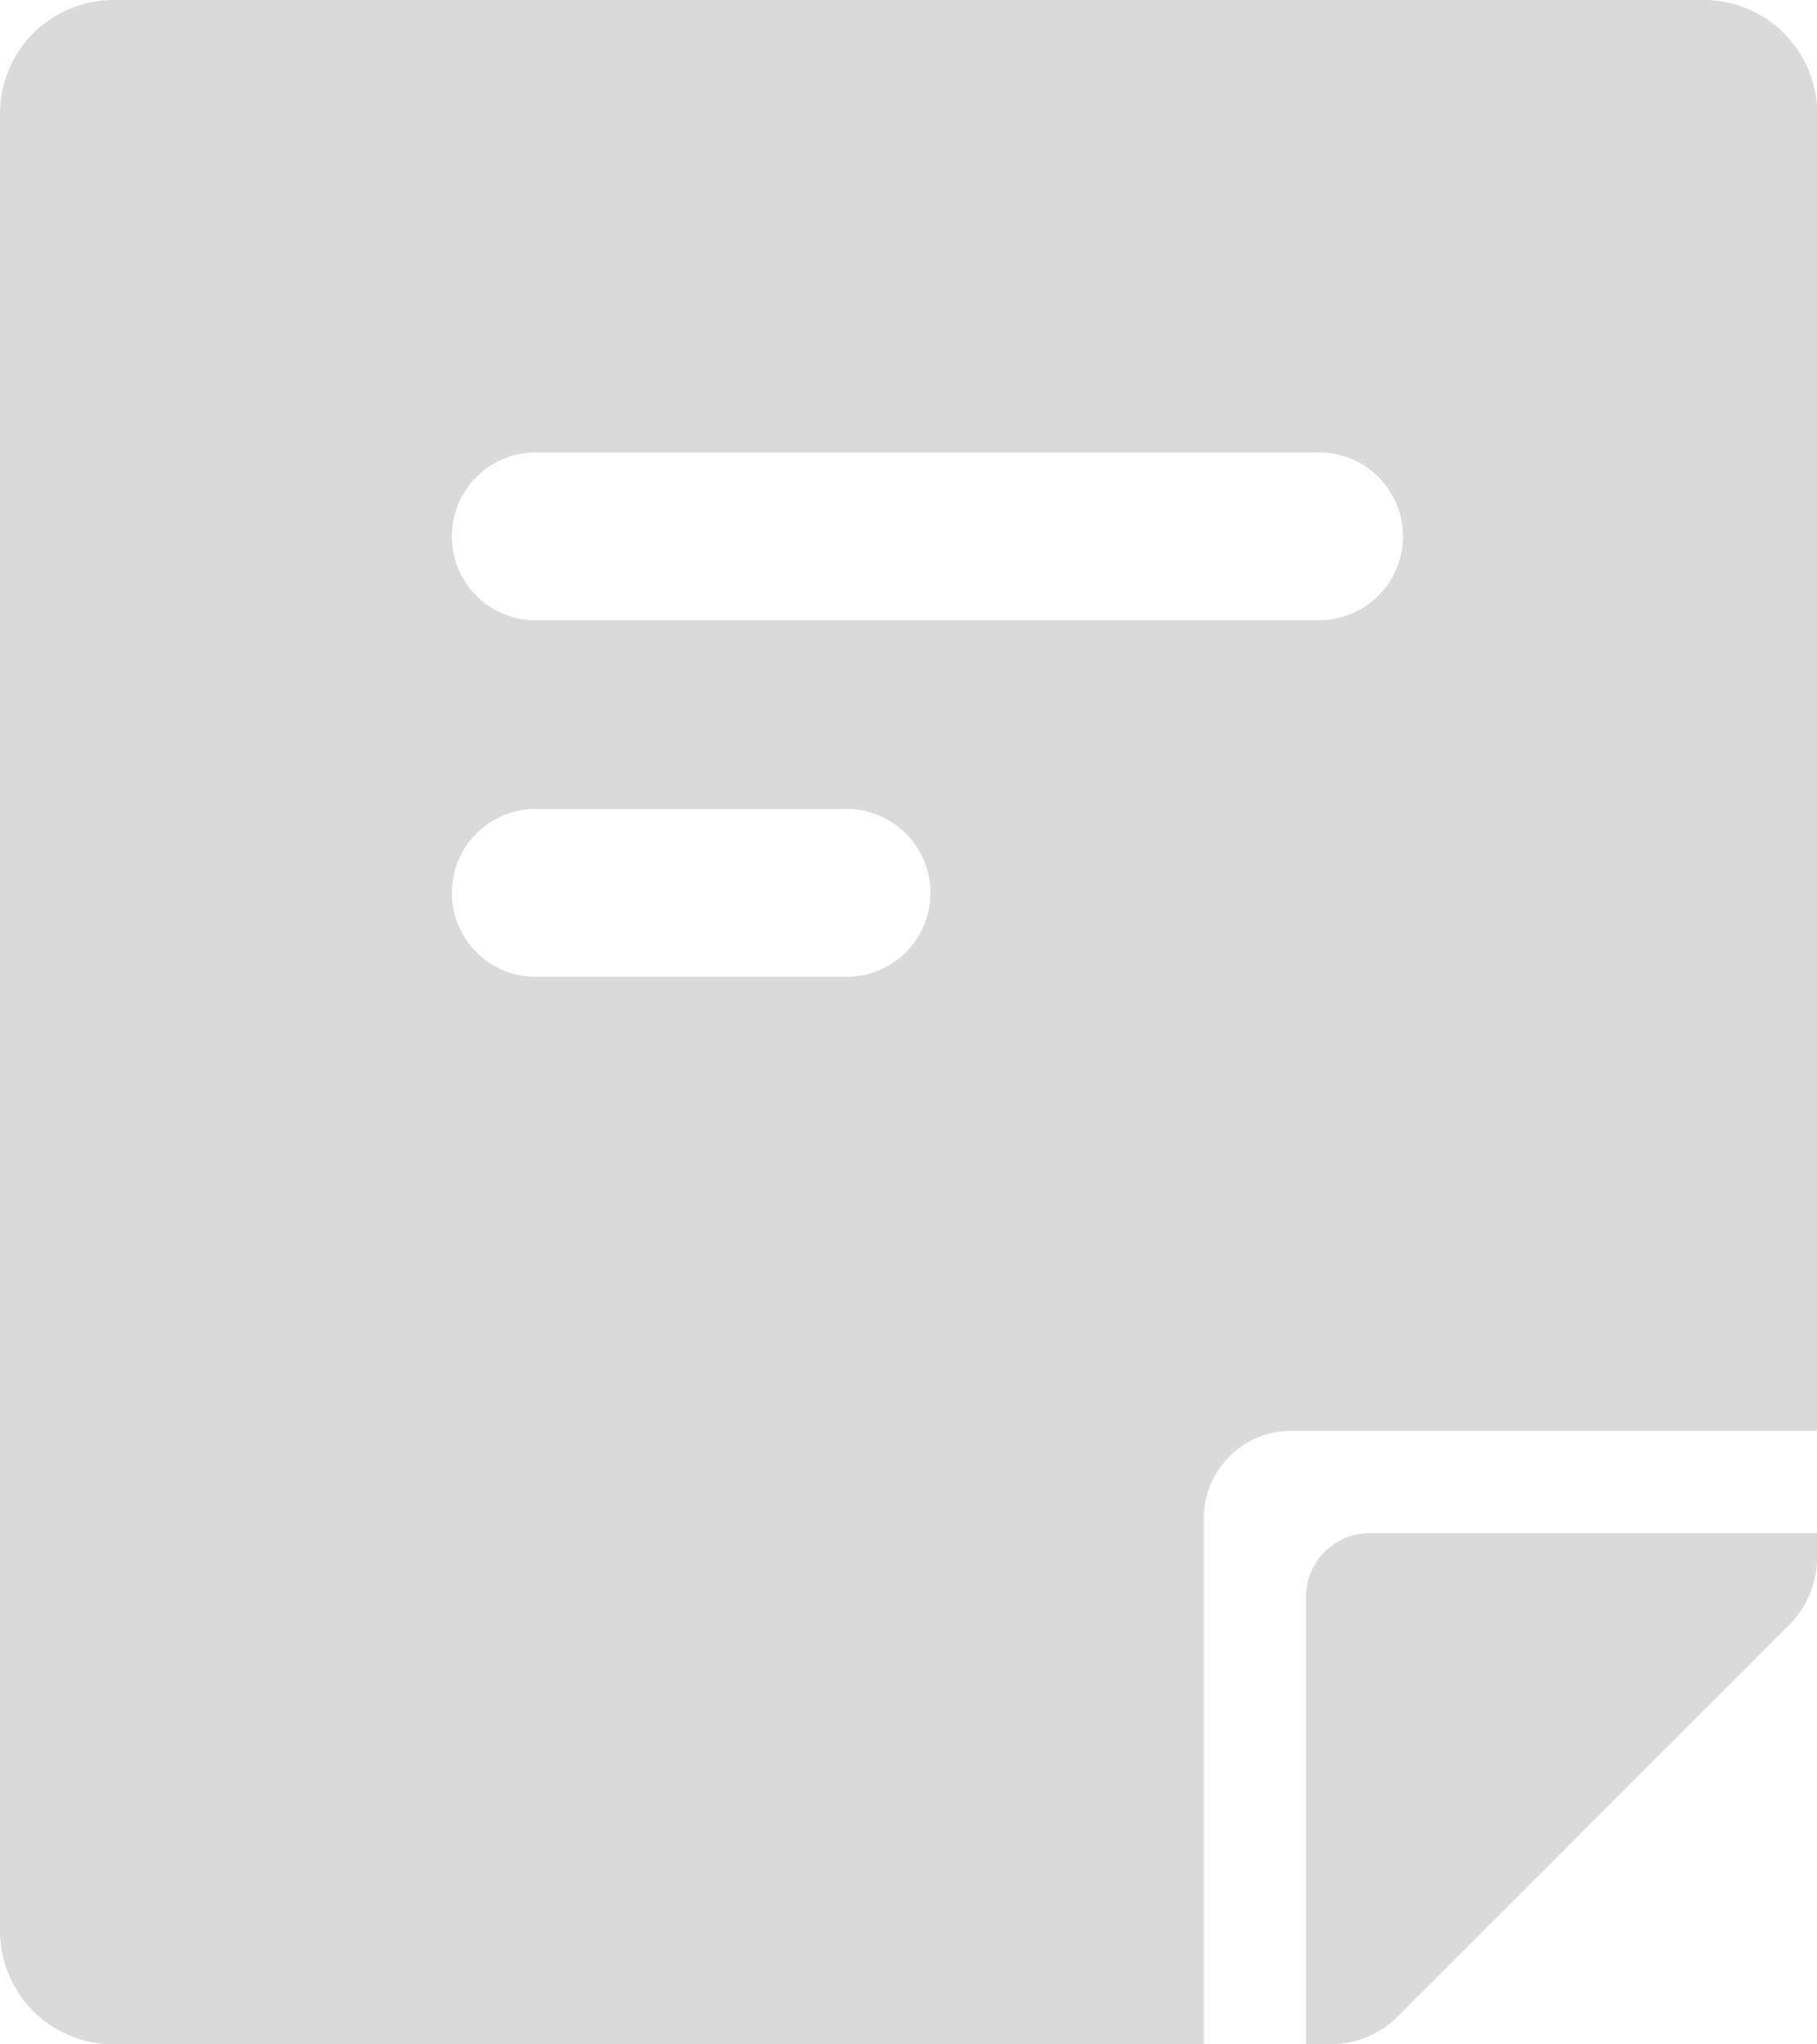 <svg height="18" viewBox="0 0 16 18" width="16" xmlns="http://www.w3.org/2000/svg">
  <g transform="translate(-653.255 -443.893)">
    <path
      d="M669.009,458.2l-3.444,3.446a.842.842,0,0,1-.6.246h-.21v-3.938a.562.562,0,0,1,.562-.562h3.938v.214A.837.837,0,0,1,669.009,458.2Z"
      fill="#dadada"/>
    <path
      d="M668.255,443.893h-14a1,1,0,0,0-1,1v16a1,1,0,0,0,1,1h9.6l0-4.632a.77.77,0,0,1,.77-.77h4.632v-11.6A1,1,0,0,0,668.255,443.893Zm-7.577,8.6H658a.739.739,0,1,1,0-1.477h2.682a.739.739,0,1,1,0,1.477Zm4.161-3.139H658a.739.739,0,1,1,0-1.477h6.843a.739.739,0,1,1,0,1.477Z"
      fill="#dadada"/>
  </g>
</svg>
